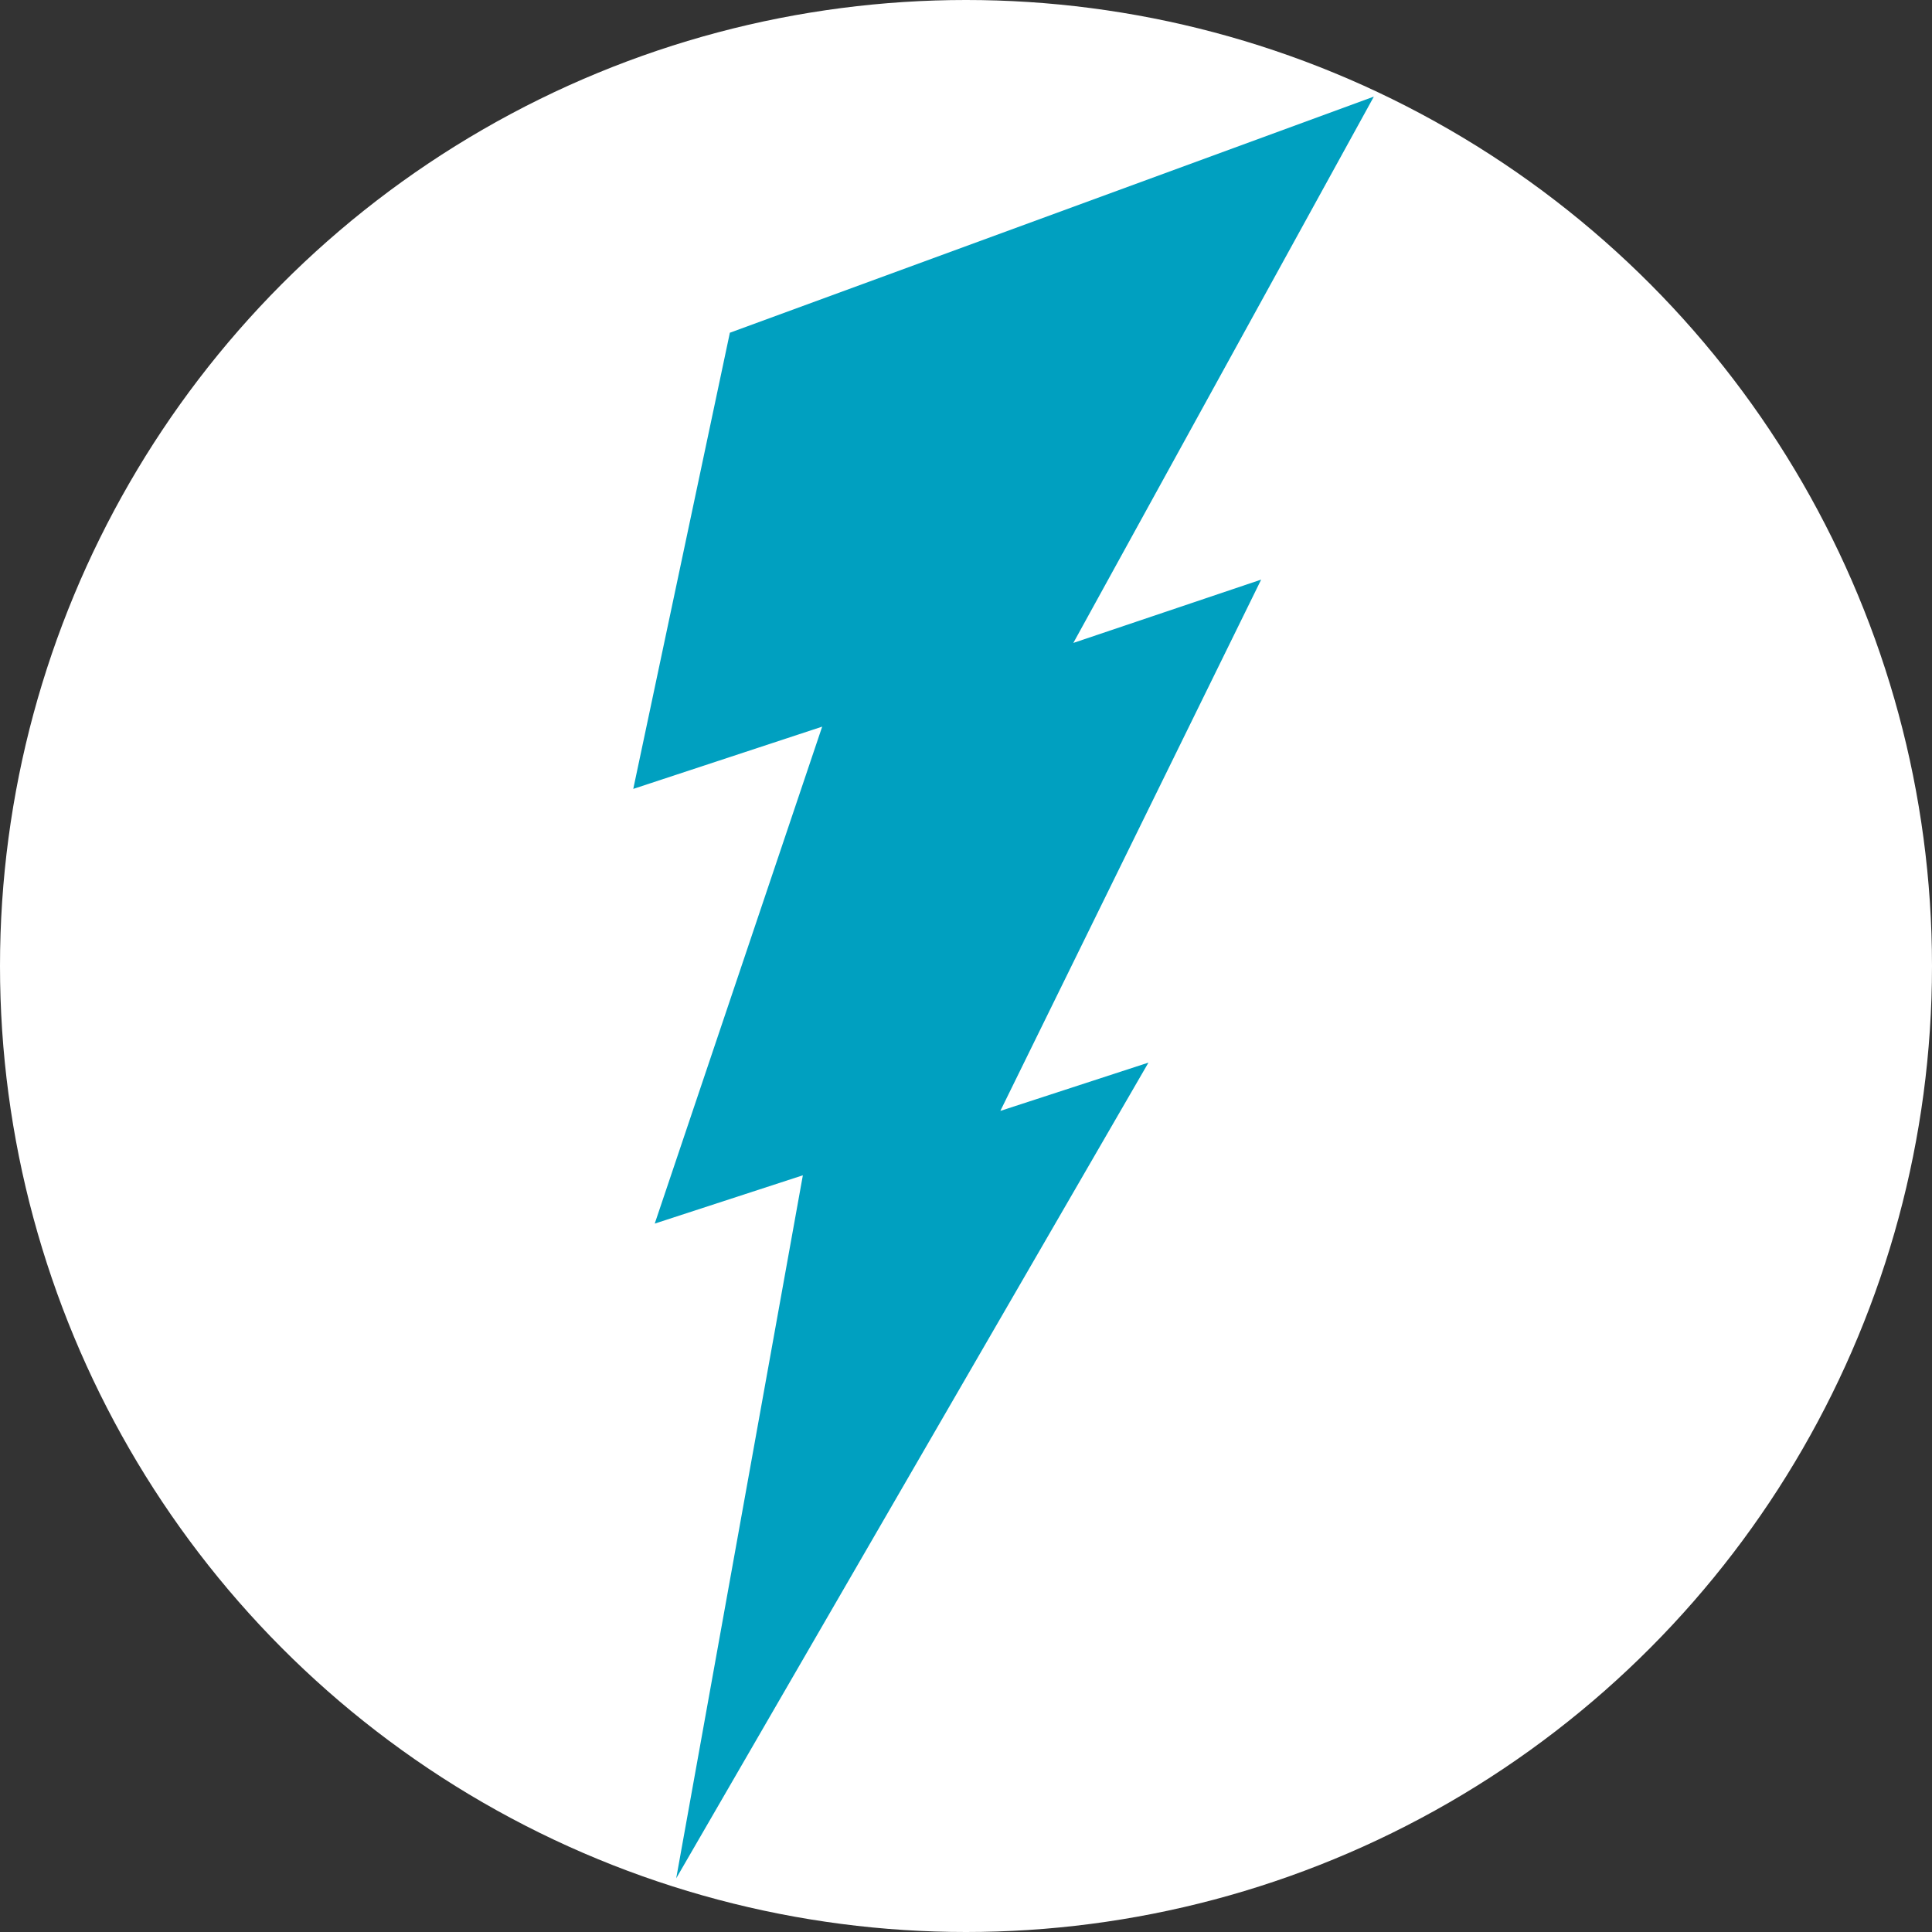 <svg xmlns="http://www.w3.org/2000/svg"
    width="180"
    height="180"
    >

    <rect width="100%" height="100%" fill="#333333" stroke="none"/>

    <circle cx="90" cy="90" r="90" fill="#FFFFFF"/>
    <path 
        fill="#00A0C0" 
        d="
            M68 31
            128 9
            100 59.9
            117.5 54
            93.2 103.5
            107 99
            63 175
            74.8 109.5
            61 114
            76.6 67.7
            59 73.5
            Z
        "/>
</svg>